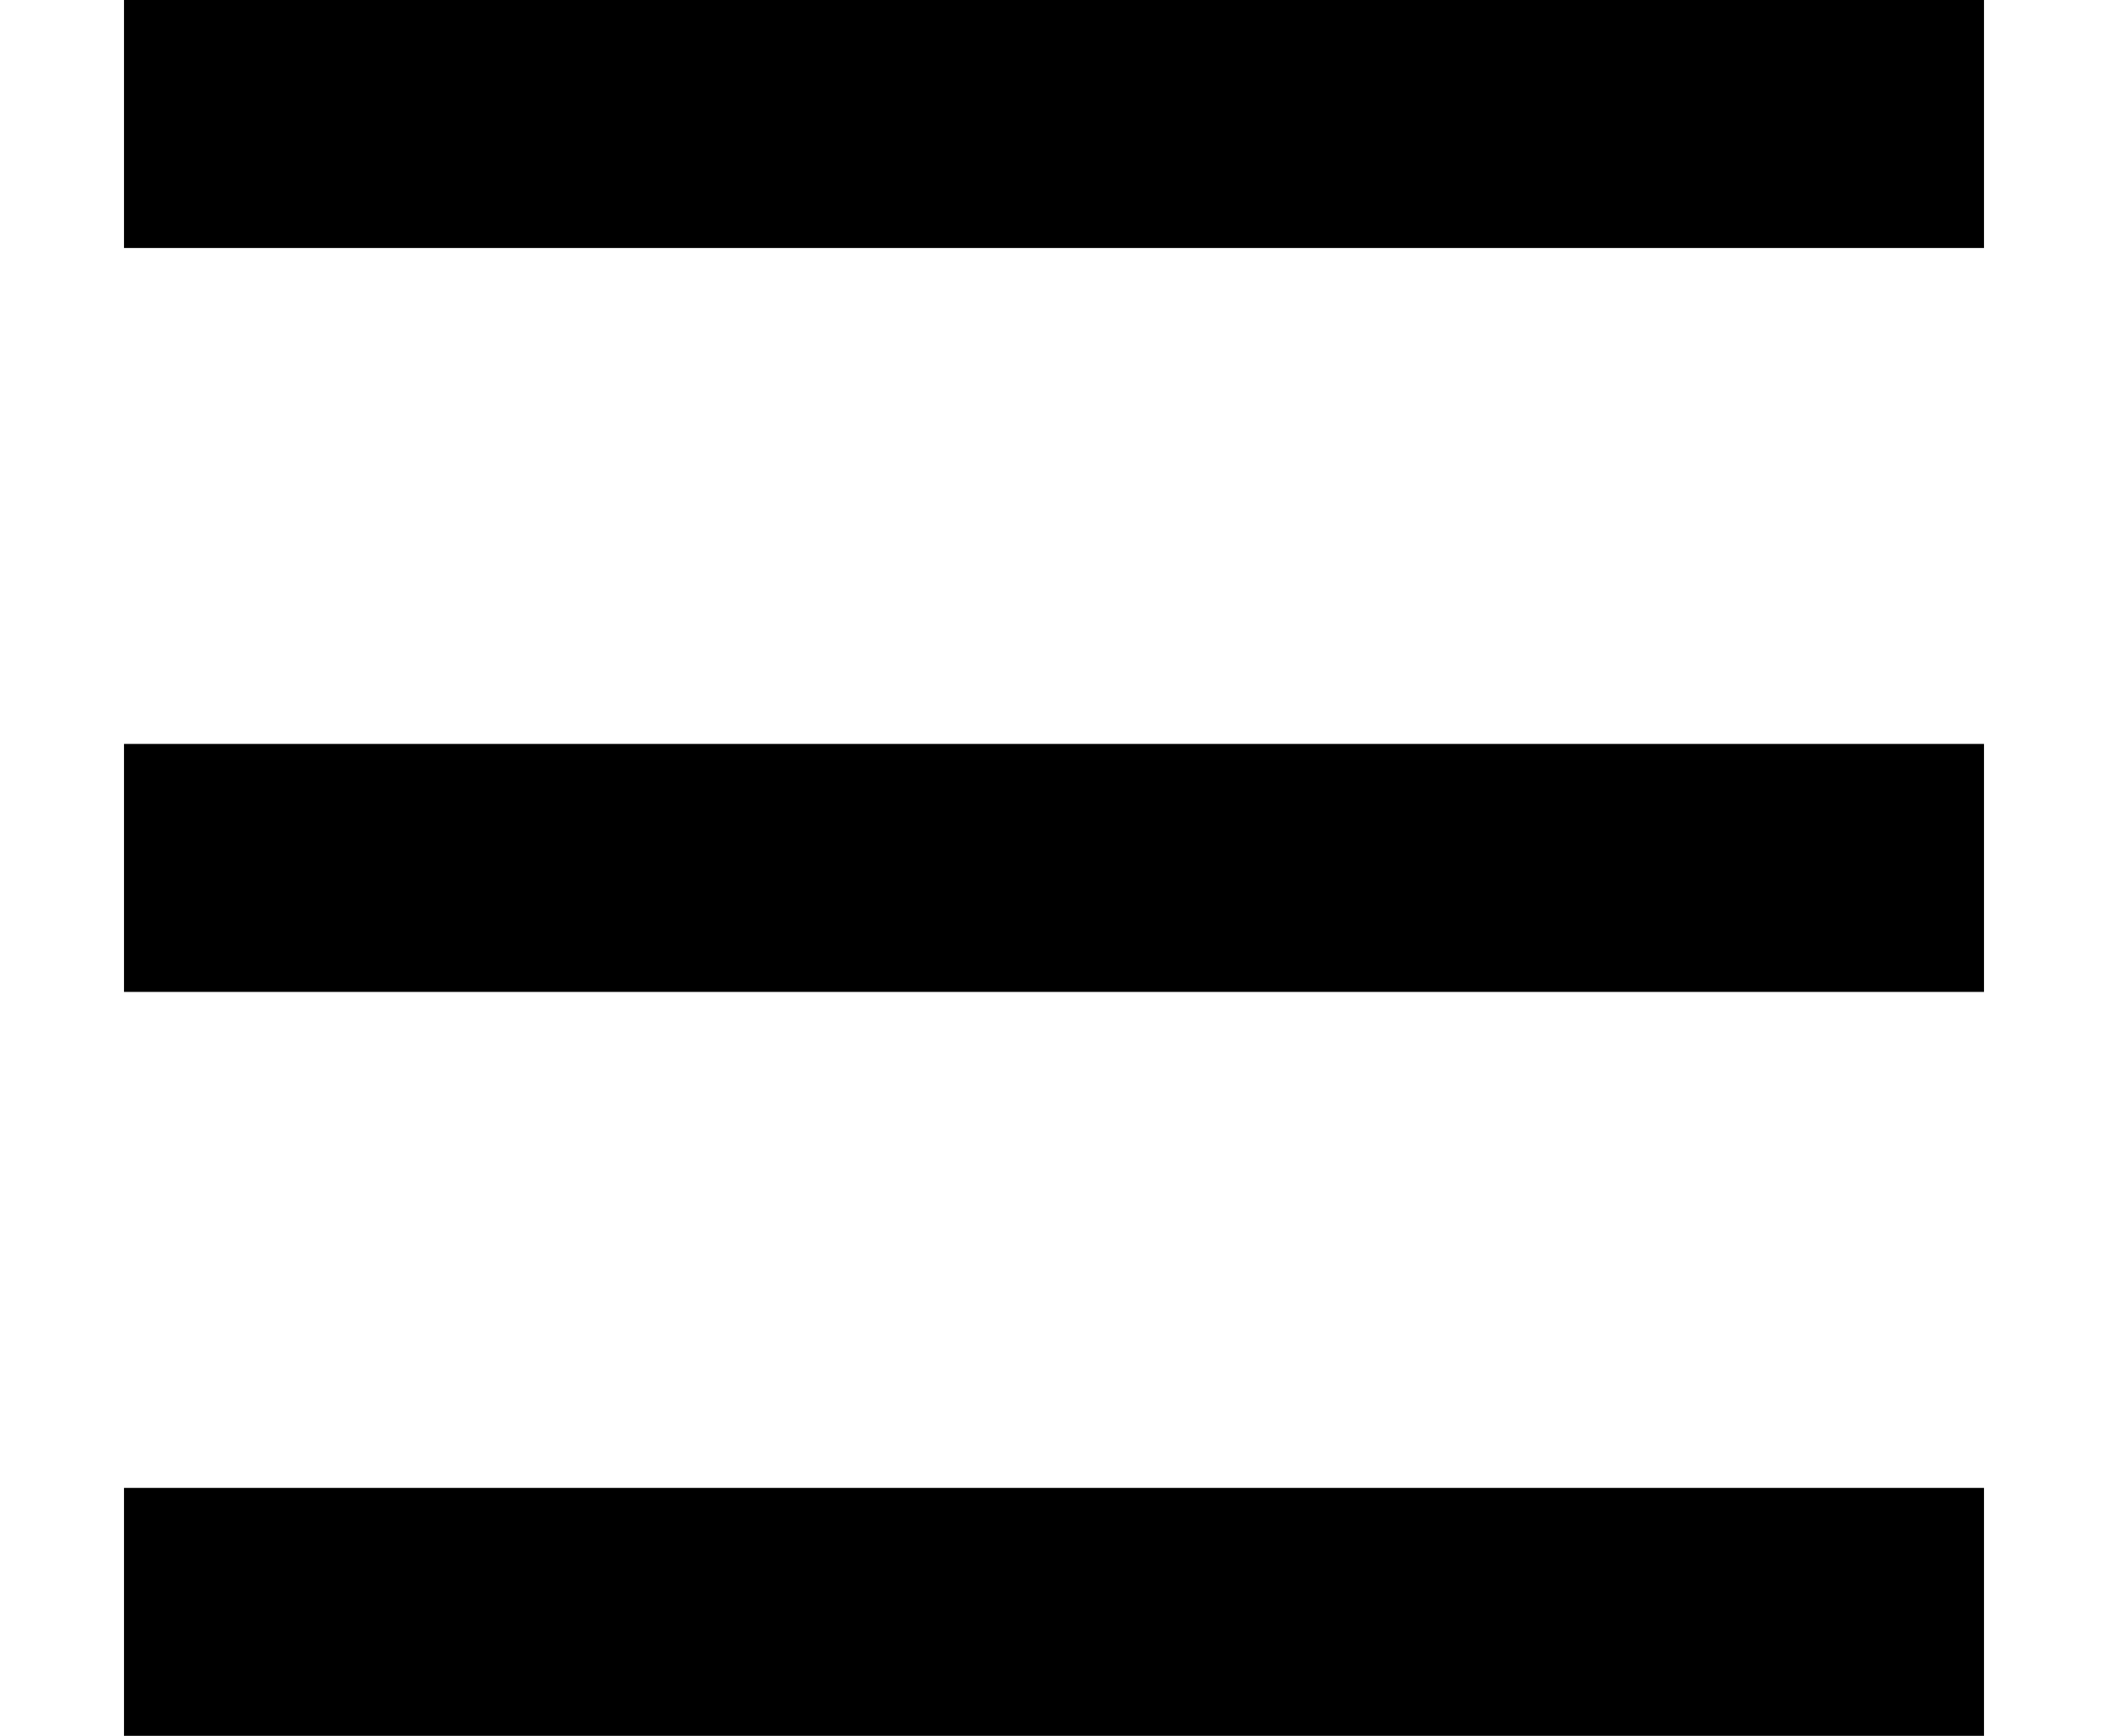 <svg className="w-5 h-5" aria-hidden="true"
    xmlns="http://www.w3.org/2000/svg" fill="none" viewBox="0 0 17 14">
    <path stroke="currentColor" strokeLinecap="round" stroke-linejoin="round" stroke-width="2" d="M1 1h15M1 7h15M1 13h15" />
</svg>